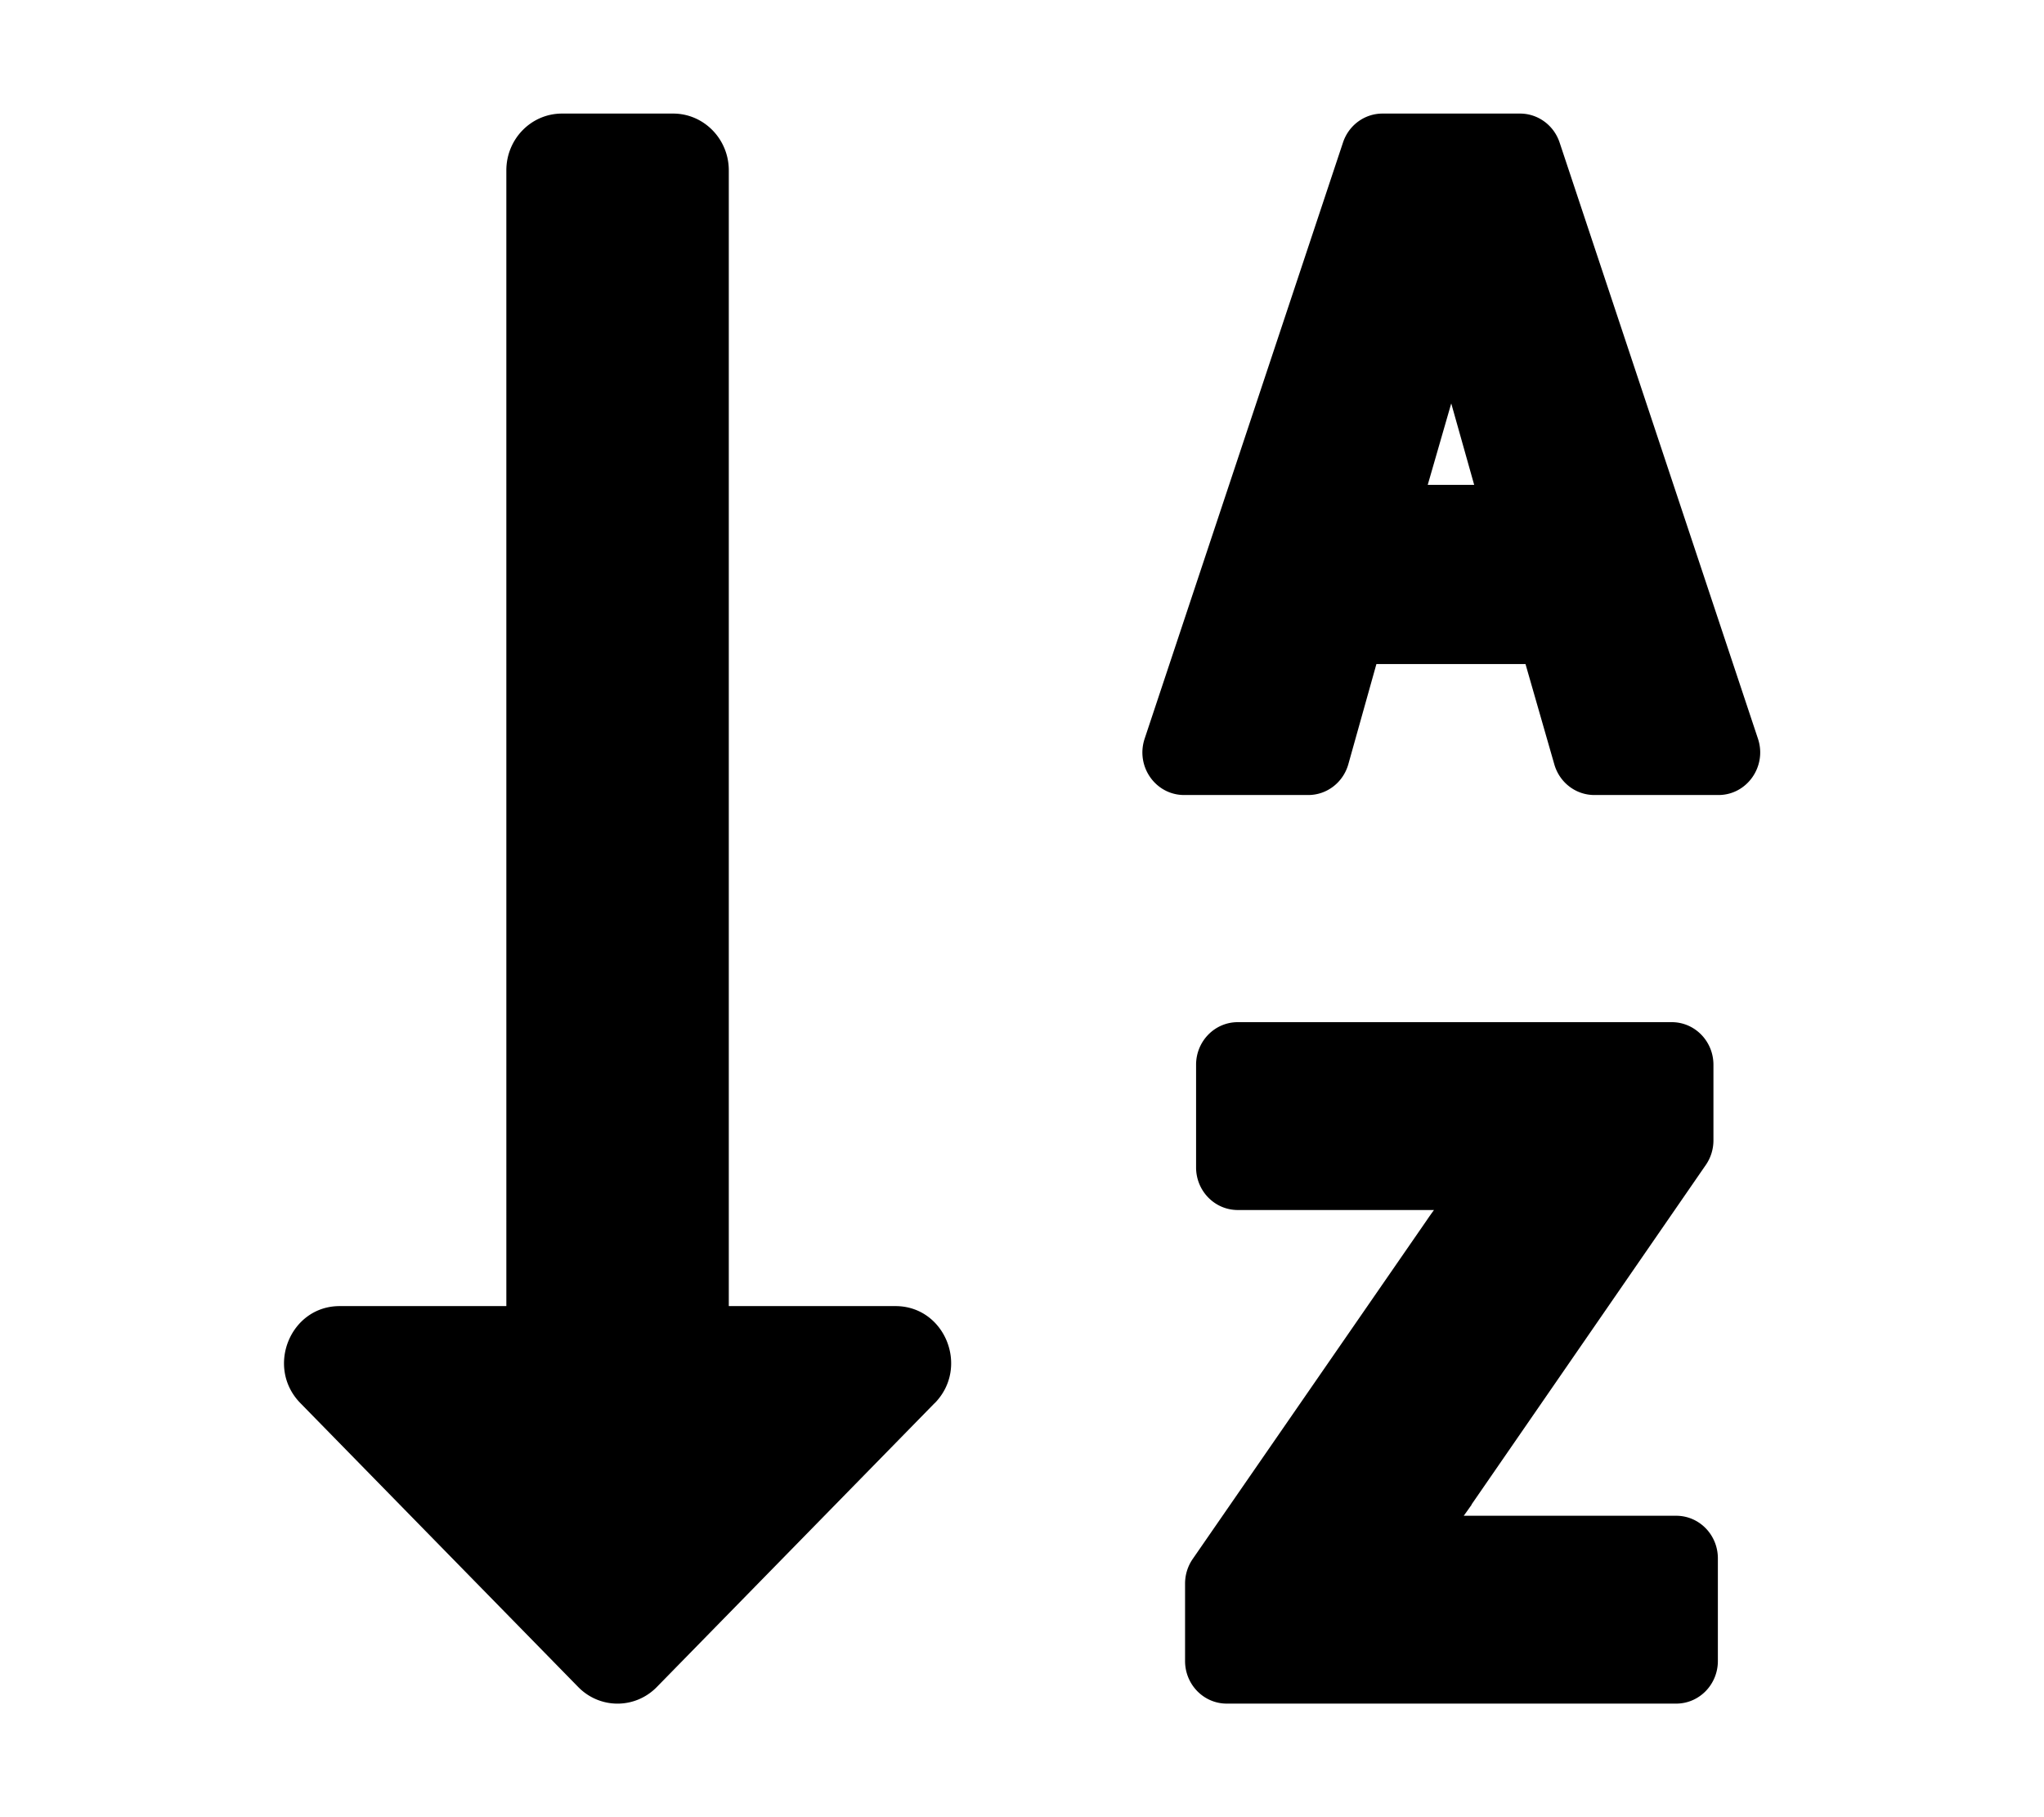<?xml version="1.0" encoding="UTF-8" standalone="no"?>
<svg
   xmlns:dc="http://purl.org/dc/elements/1.1/"
   xmlns:cc="http://creativecommons.org/ns#"
   xmlns:rdf="http://www.w3.org/1999/02/22-rdf-syntax-ns#"
   xmlns:svg="http://www.w3.org/2000/svg"
   xmlns="http://www.w3.org/2000/svg"
   xmlns:sodipodi="http://sodipodi.sourceforge.net/DTD/sodipodi-0.dtd"
   xmlns:inkscape="http://www.inkscape.org/namespaces/inkscape"
   viewBox="0 0 18 16"
   version="1.1"
   id="svg12"
   sodipodi:docname="sort-alpha-down.svg"
   width="18"
   height="16"
   inkscape:version="0.92.2 (5c3e80d, 2017-08-06)">
  <defs
     id="defs16" />
  <sodipodi:namedview
     pagecolor="#ffffff"
     bordercolor="#666666"
     borderopacity="1"
     objecttolerance="10"
     gridtolerance="10"
     guidetolerance="10"
     inkscape:pageopacity="0"
     inkscape:pageshadow="2"
     inkscape:window-width="1920"
     inkscape:window-height="1141"
     id="namedview14"
     showgrid="false"
     inkscape:zoom="24.159663"
     inkscape:cx="11.194194"
     inkscape:cy="11.386875"
     inkscape:window-x="-8"
     inkscape:window-y="-8"
     inkscape:window-maximized="1"
     inkscape:current-layer="svg12" />
  <path
     d="m 8.231,12.354 -2.447,2.5 c -0.191,0.195 -0.501,0.195 -0.692,0 l -2.447,-2.5 c -0.308,-0.315 -0.089,-0.854 0.346,-0.854 h 1.468 V 1.5 c 0,-0.276 0.219,-0.5 0.49,-0.5 h 0.979 c 0.27,0 0.49,0.224 0.49,0.5 v 10 h 1.468 c 0.436,0 0.654,0.539 0.346,0.854 z M 11.874,6.728 a 0.367,0.375 0 0 1 -0.353,0.272 h -1.093 c -0.252,0 -0.429,-0.252 -0.348,-0.496 l 1.747,-5.25 a 0.367,0.375 0 0 1 0.348,-0.254 h 1.211 c 0.157,0 0.297,0.102 0.348,0.254 l 1.747,5.25 c 0.081,0.243 -0.096,0.496 -0.348,0.496 h -1.093 a 0.367,0.375 0 0 1 -0.352,-0.269 l -0.254,-0.884 H 12.121 Z m 0.699,-2.459 h 0.409 l -0.202,-0.717 z m 0.385,8.979 2.064,-2.991 a 0.367,0.375 0 0 0 0.067,-0.216 V 9.375 c 0,-0.207 -0.164,-0.375 -0.367,-0.375 h -3.822 c -0.203,0 -0.367,0.168 -0.367,0.375 v 0.904 c 0,0.207 0.164,0.375 0.367,0.375 h 1.728 c -0.023,0.031 -0.046,0.064 -0.069,0.098 l -2.056,2.975 a 0.367,0.375 0 0 0 -0.067,0.216 v 0.682 c 0,0.207 0.164,0.375 0.367,0.375 h 3.958 c 0.203,0 0.367,-0.168 0.367,-0.375 v -0.904 c 0,-0.207 -0.164,-0.375 -0.367,-0.375 h -1.871 c 0.023,-0.031 0.046,-0.064 0.07,-0.098 z"
     id="path25"
     inkscape:connector-curvature="0"
     style="stroke-width:0.031" />
</svg>

